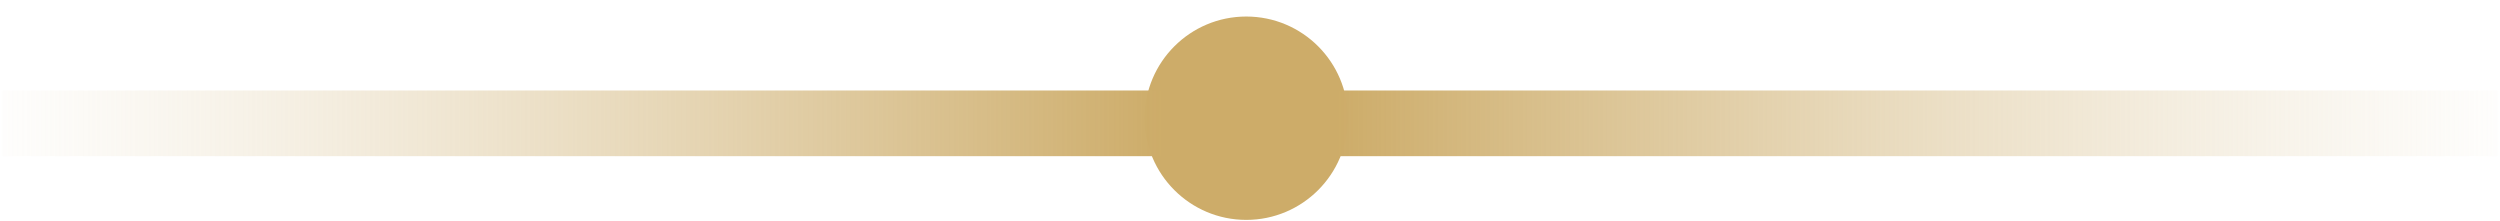 <svg width="113" height="10" viewBox="0 0 113 10" fill="none" xmlns="http://www.w3.org/2000/svg">
<circle cx="56.331" cy="5.343" r="4.596" fill="#CDAC69"/>
<rect x="60.422" y="4.09" width="52.5" height="2.969" fill="url(#paint0_linear)"/>
<rect width="52.5" height="2.969" transform="matrix(-1 0 0 1 52.578 4.09)" fill="url(#paint1_linear)"/>
<defs>
<linearGradient id="paint0_linear" x1="60.422" y1="5.575" x2="114.672" y2="5.575" gradientUnits="userSpaceOnUse">
<stop stop-color="#CDAC69"/>
<stop offset="1" stop-color="#E1CFAA" stop-opacity="0"/>
</linearGradient>
<linearGradient id="paint1_linear" x1="0" y1="1.484" x2="54.25" y2="1.484" gradientUnits="userSpaceOnUse">
<stop stop-color="#CDAC69"/>
<stop offset="1" stop-color="#E1CFAA" stop-opacity="0"/>
</linearGradient>
</defs>
</svg>

